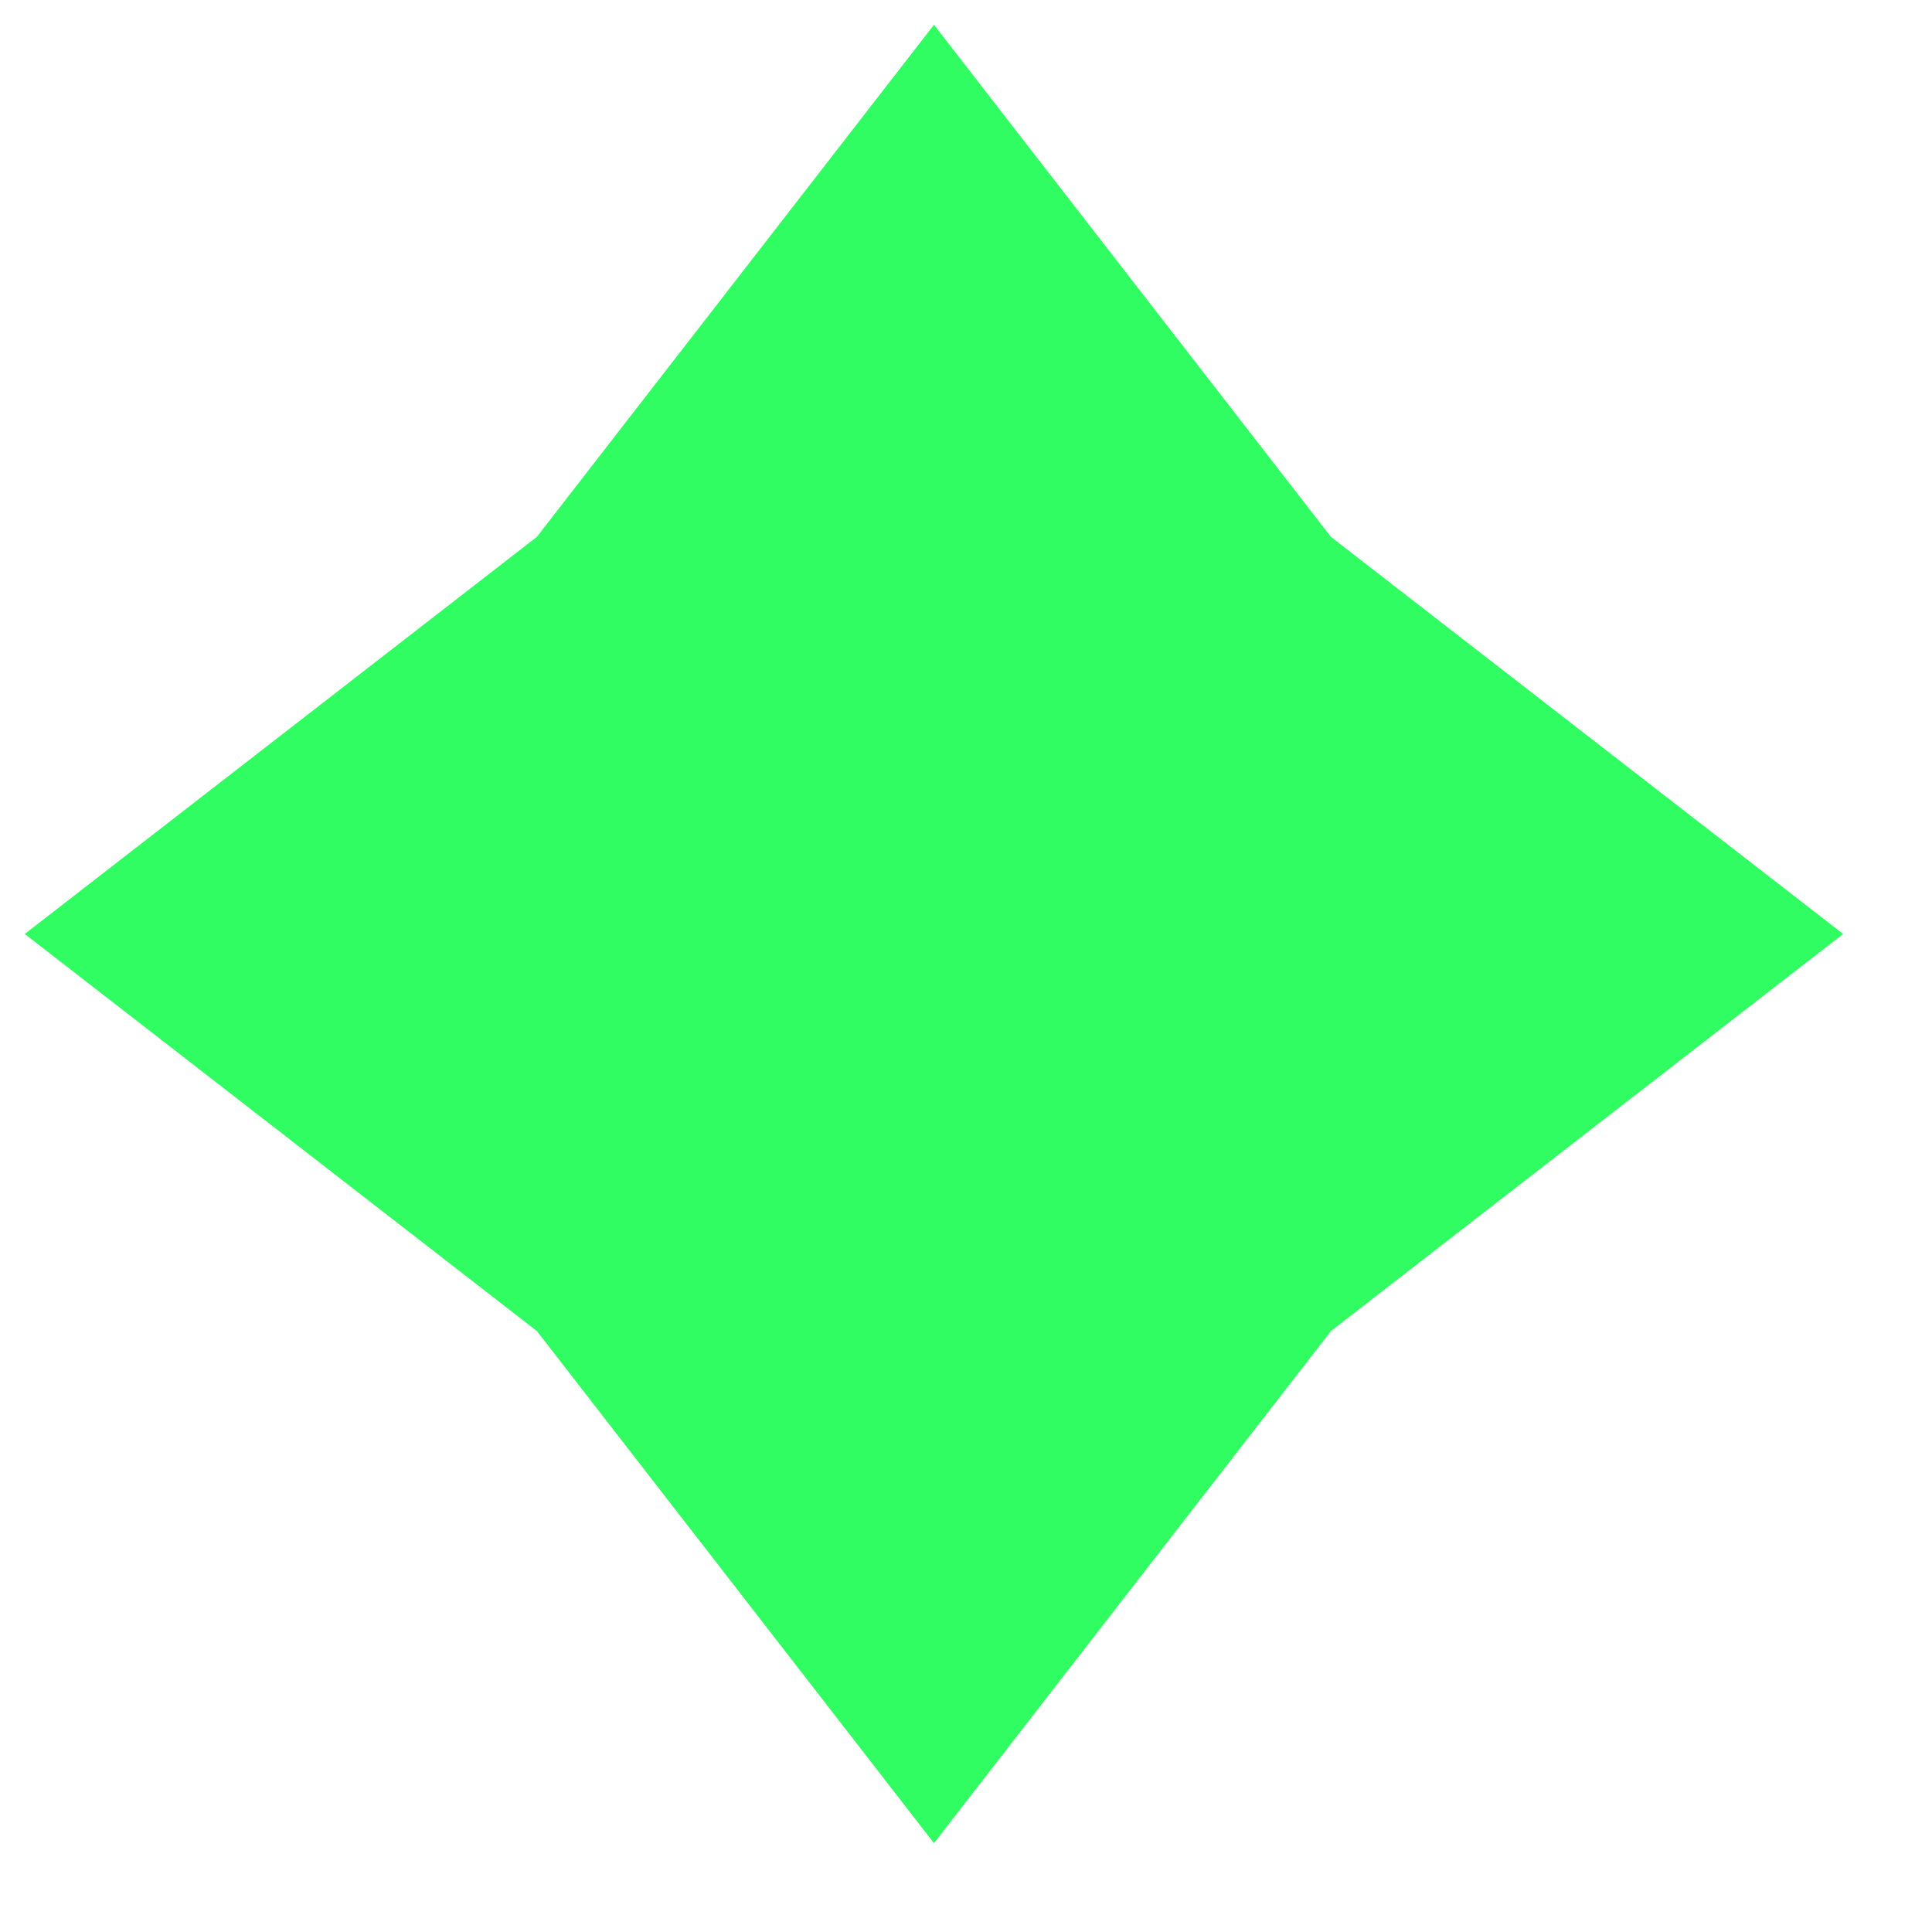 <svg width="17" height="17" viewBox="0 0 17 17" fill="none" xmlns="http://www.w3.org/2000/svg">
<path fill-rule="evenodd" clip-rule="evenodd" d="M4.724 11.712L0.218 8.218L4.724 4.724L8.218 0.218L11.711 4.724L16.218 8.218L11.711 11.712L8.218 16.218L4.724 11.712Z" fill="#2FFD61"/>
</svg>
